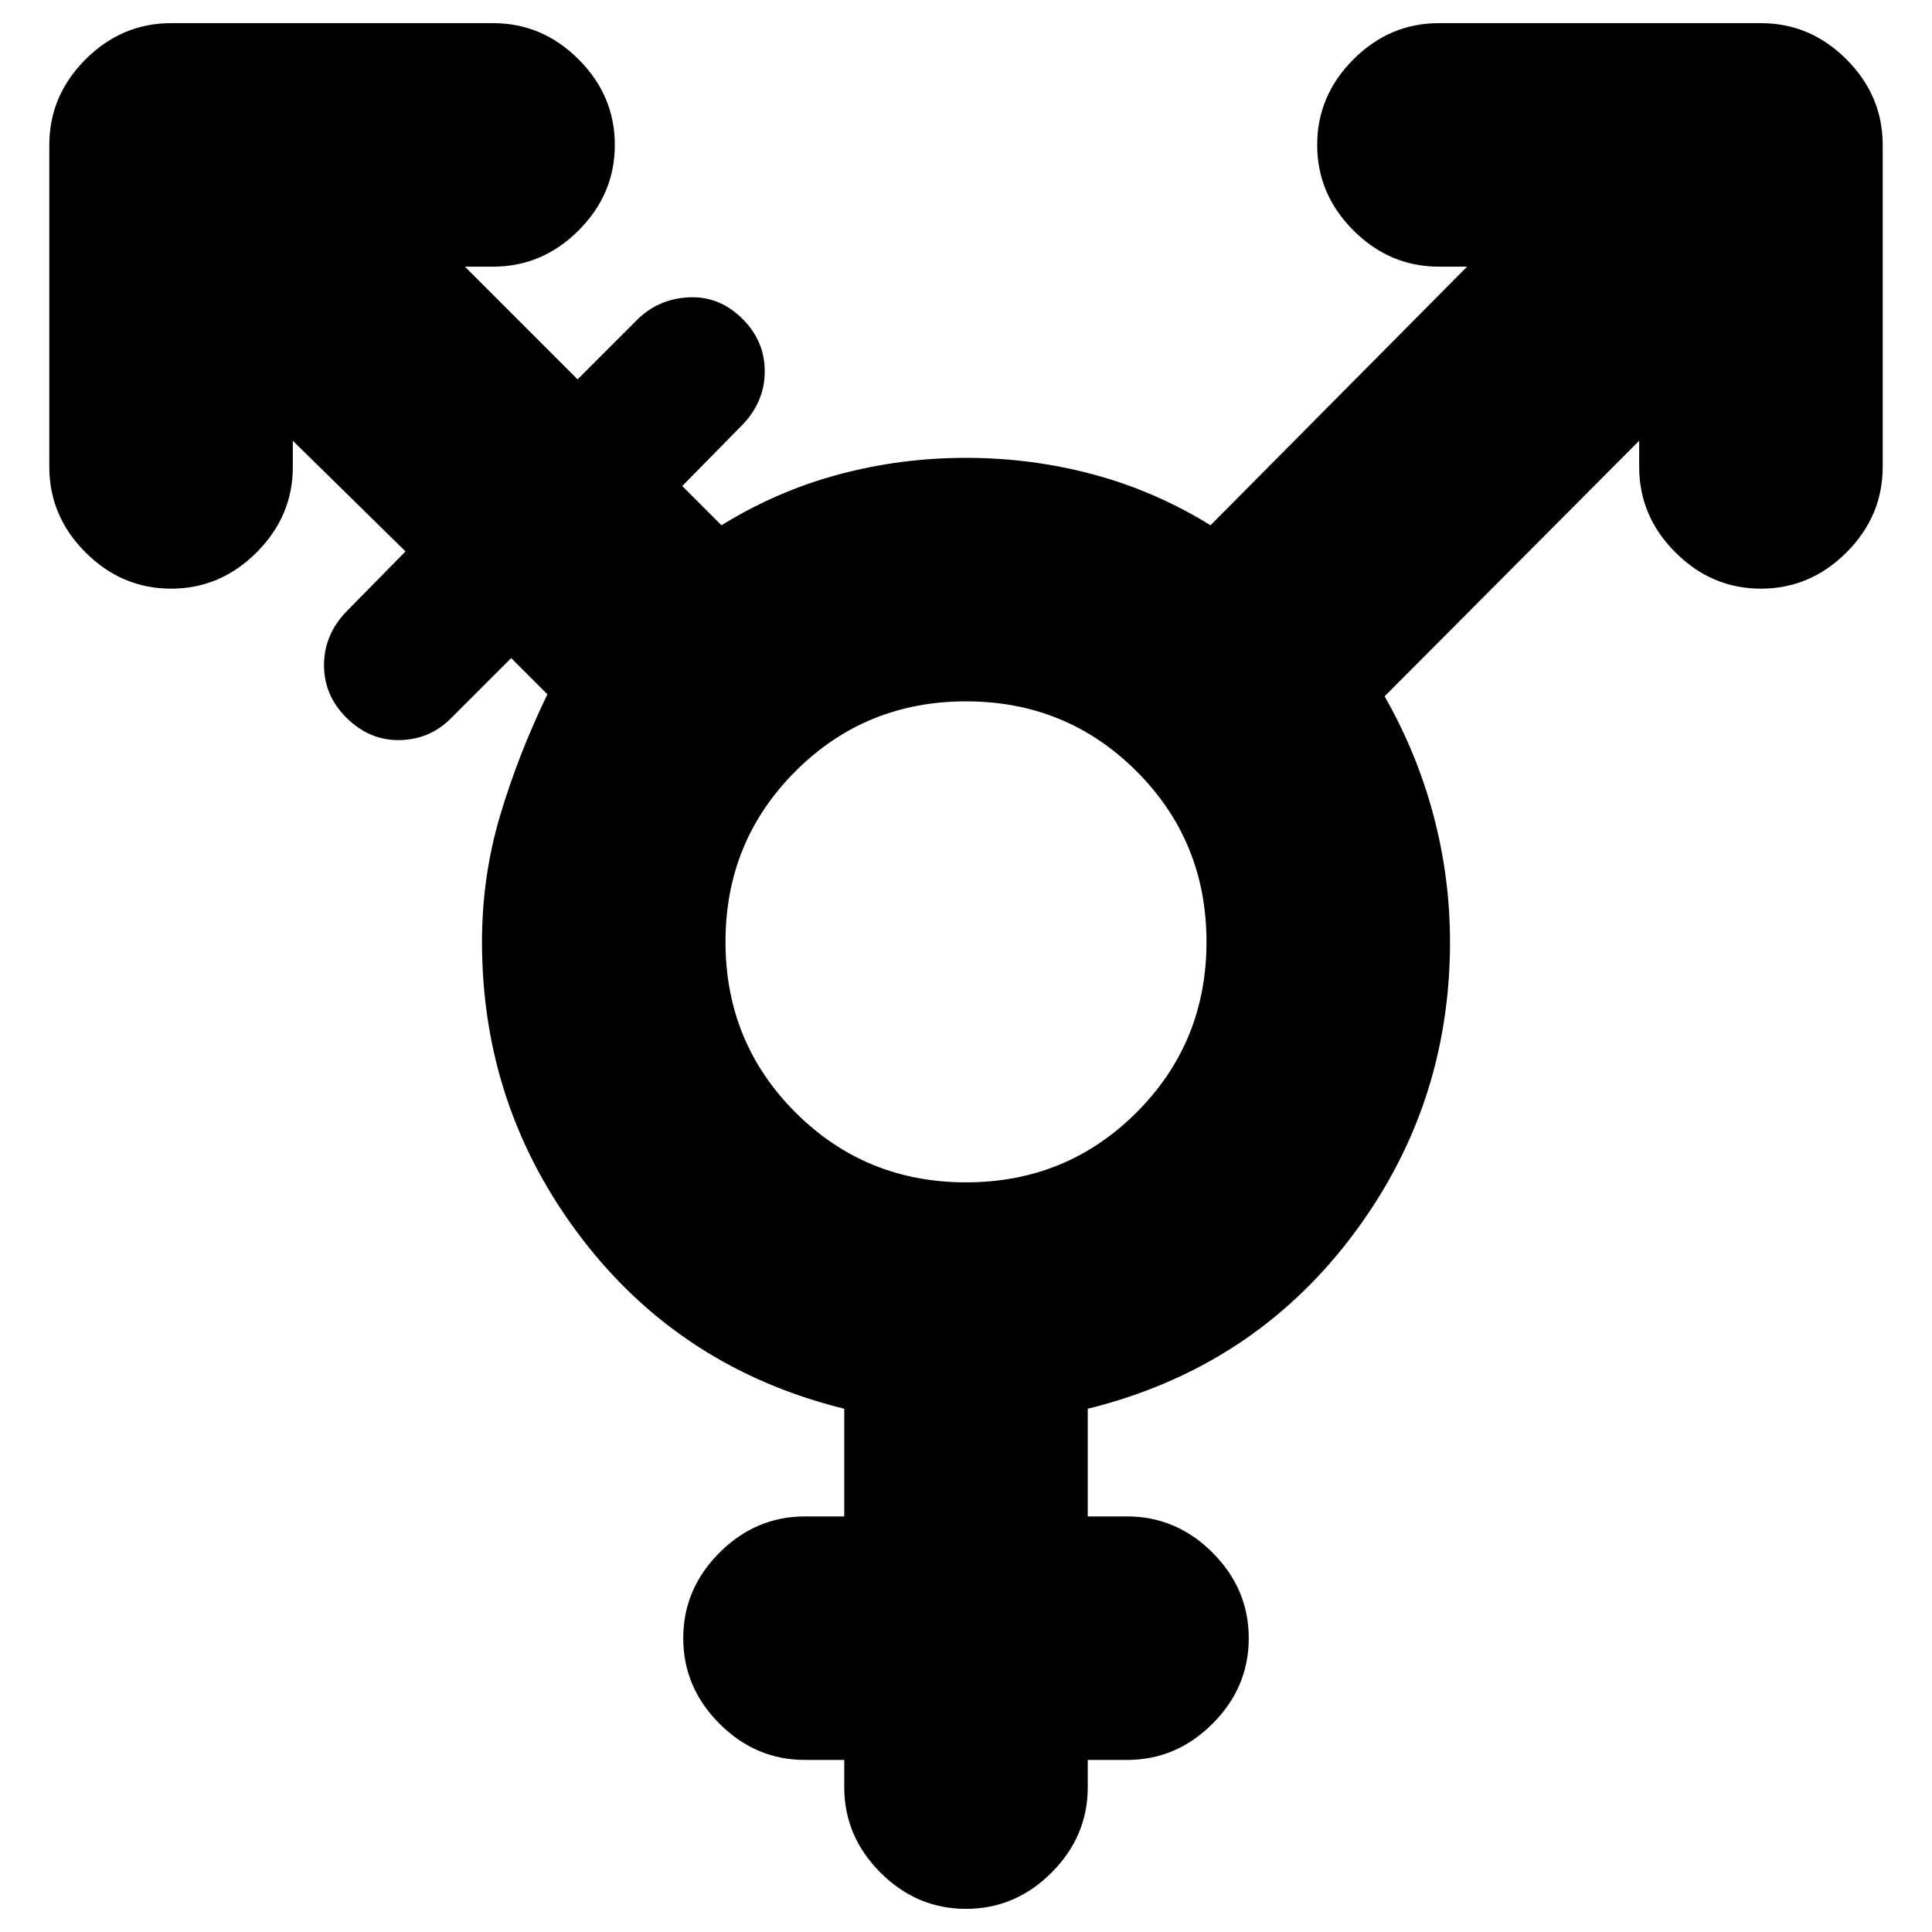 <svg xmlns="http://www.w3.org/2000/svg" height="24" viewBox="0 -960 960 960" width="24"><path d="M480-372.5q50 0 84.75-34.75T599.5-492q0-50-34.75-84.75T480-611.5q-50 0-84.75 34.75T360.5-492q0 50 34.75 84.75T480-372.5Zm-60.5 287H400q-24.5 0-42.5-18t-18-42.5q0-24.5 18-42.5t42.5-18h19.5V-260q-81-20-130.5-84.75T239.5-492q0-32.5 9-62.75T272-615l-18-18-30 30q-10.5 10.5-25.5 10.75T172-603.5q-11-11-11-26t11-26.5l29.5-30-56-55v13q0 24.5-18 42.5t-42.5 18q-24.5 0-42.5-18t-18-42.5v-160q0-24.5 18-42.5t42.5-18h160q24.5 0 42.5 18t18 42.5q0 24.5-18 42.5t-42.5 18h-14l56 56 29.5-29.5q10.5-10.5 25.75-11.25T369-801.5q11 11 11 26T369-749l-30 30.5 19.5 19.5q27.5-17 58.25-25.25T480-732.5q32.5 0 63.25 8.25T601.5-699L729-827.5h-14q-24.5 0-42.5-18t-18-42.5q0-24.5 18-42.5t42.5-18h160q24.5 0 42.5 18t18 42.5v160q0 24.5-18 42.5t-42.5 18q-24.5 0-42.5-18t-18-42.5v-13L688-614q16 28 24.25 59t8.25 63q0 82.5-49.5 147.25T540.5-260v53.5H560q24.5 0 42.5 18t18 42.5q0 24.5-18 42.5t-42.5 18h-19.5V-72q0 24.5-18 42.5t-42.5 18q-24.5 0-42.5-18t-18-42.5v-13.5Z"/></svg>